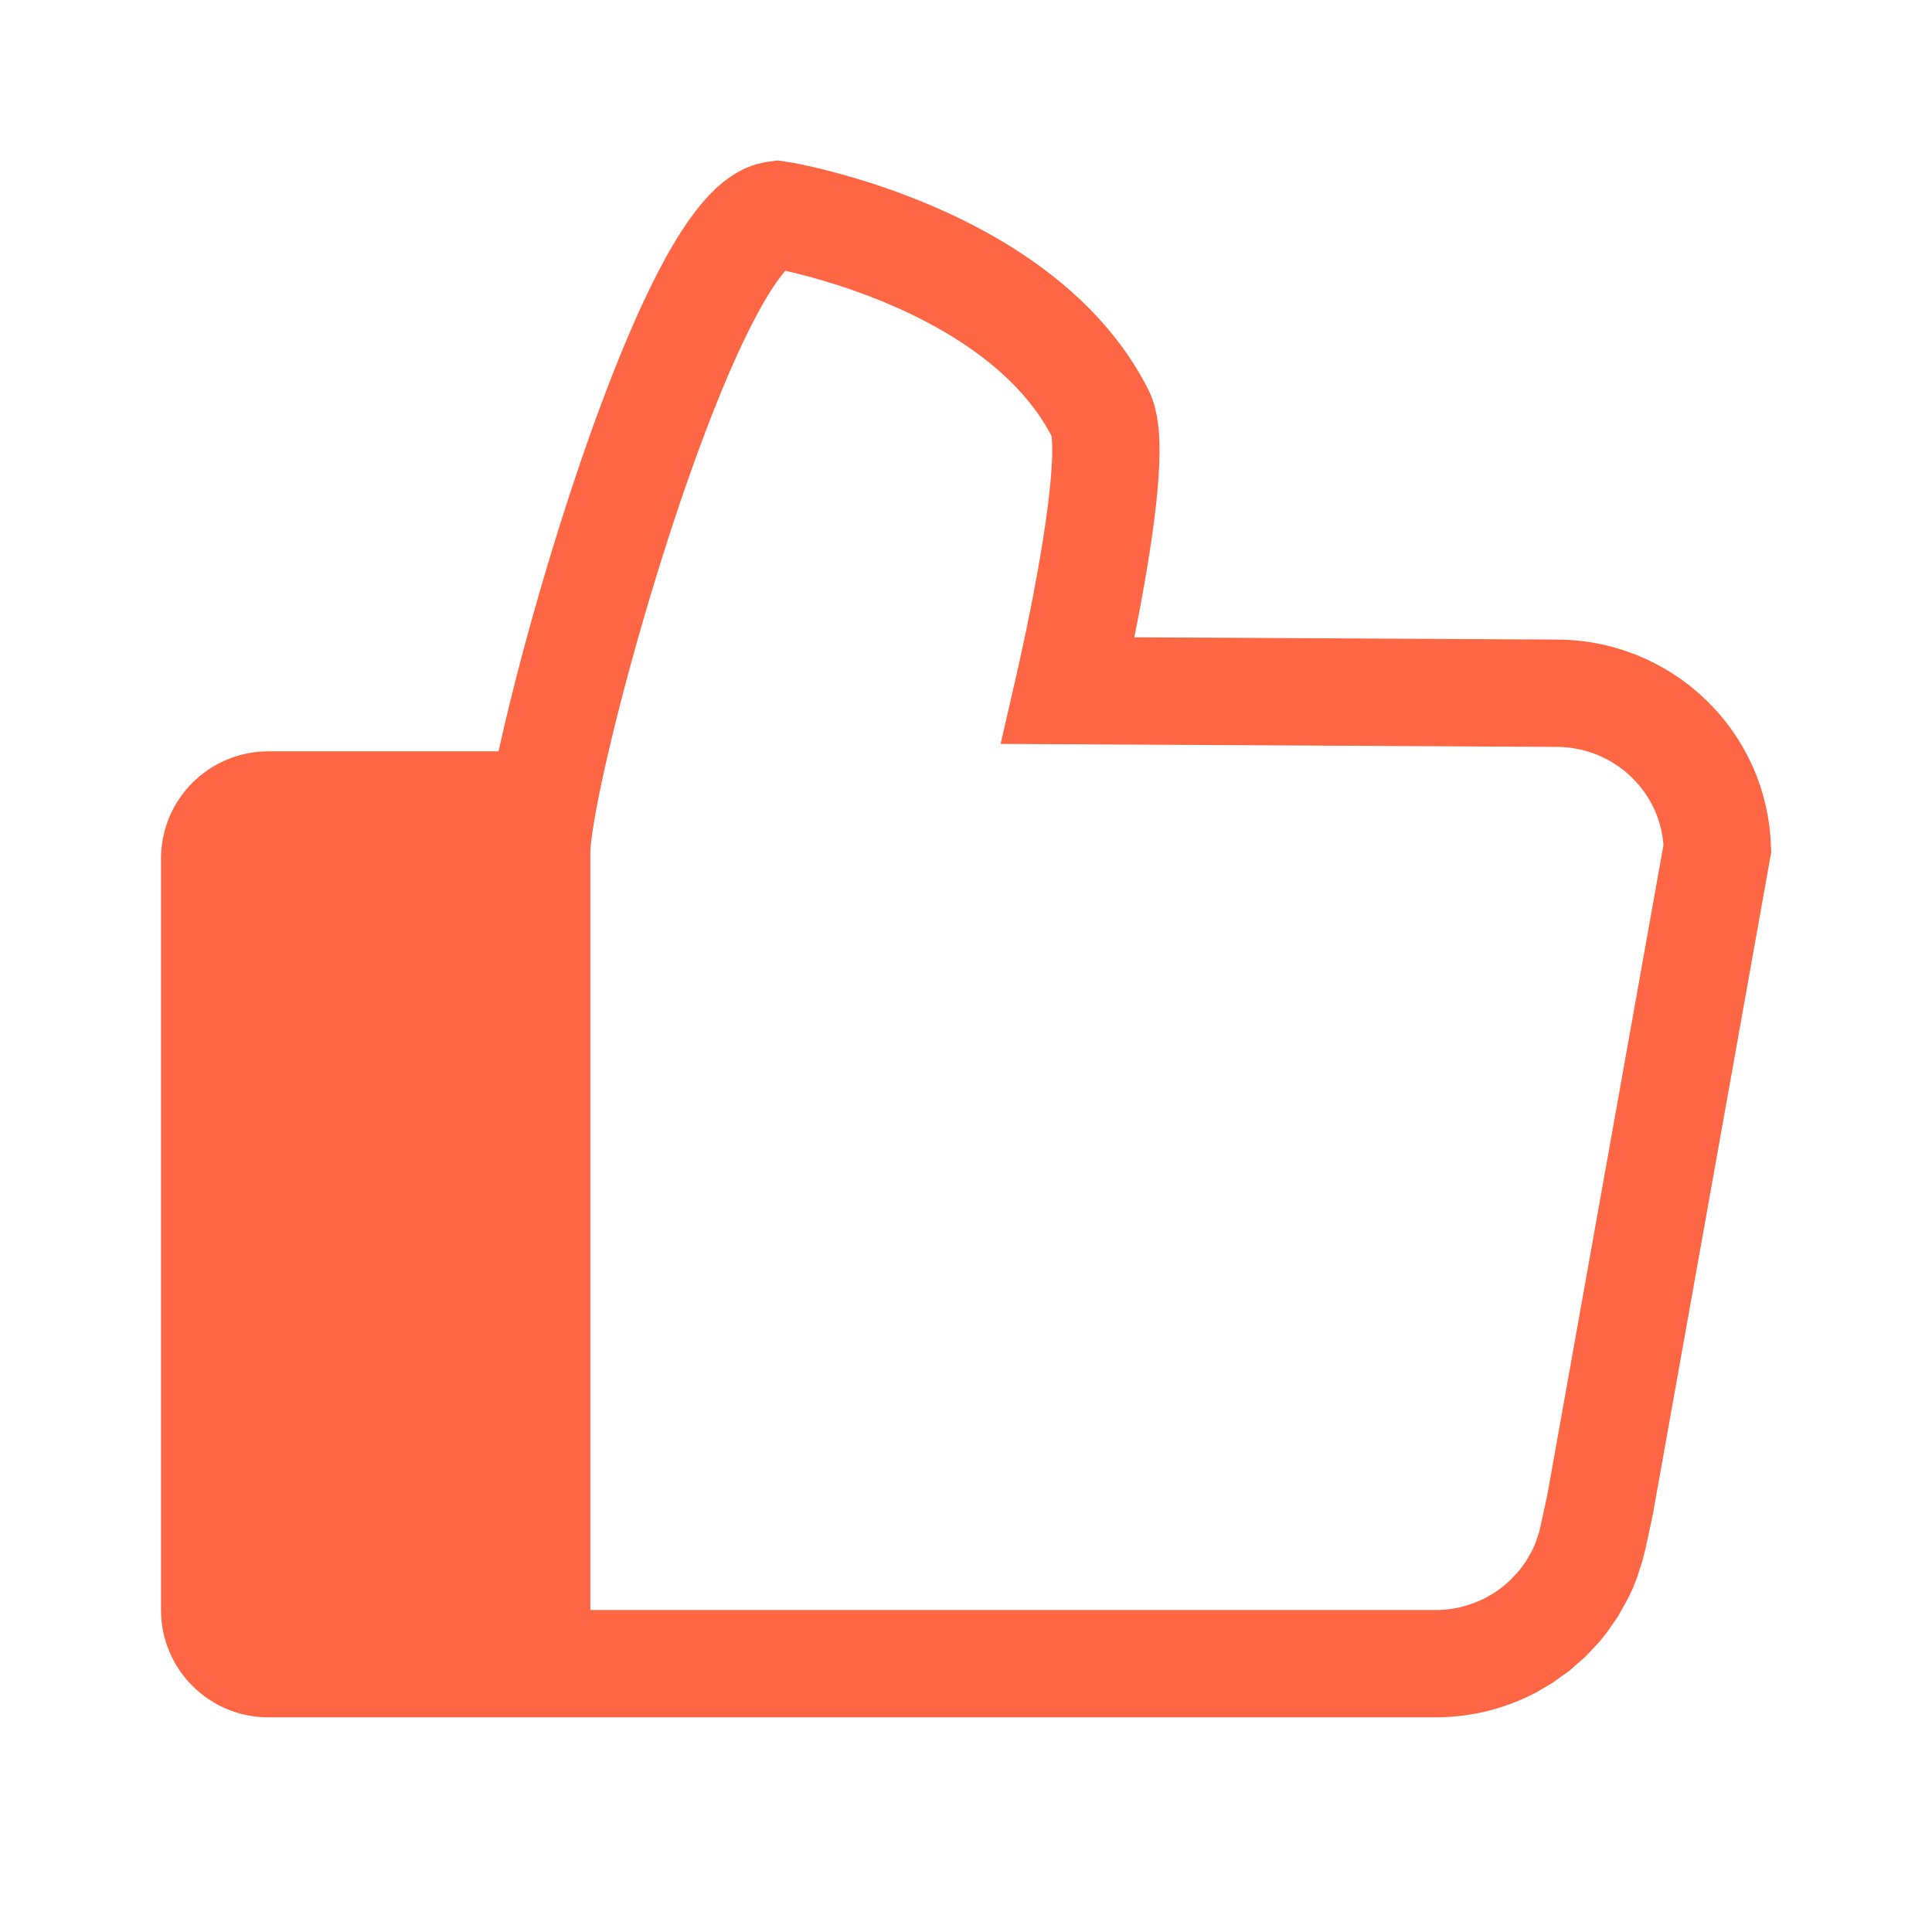 <?xml version="1.0" encoding="UTF-8"?>
<svg width="1024px" height="1024px" viewBox="0 0 1024 1024" version="1.1" xmlns="http://www.w3.org/2000/svg" xmlns:xlink="http://www.w3.org/1999/xlink">
    <!-- Generator: Sketch 52.4 (67378) - http://www.bohemiancoding.com/sketch -->
    <title>职业标签已赞</title>
    <desc>Created with Sketch.</desc>
    <g id="职业标签已赞" stroke="none" stroke-width="1" fill="none" fill-rule="evenodd">
        <g fill="#FF6644" fill-rule="nonzero" id="Group-Copy-4">
            <g transform="translate(85.333, 56.889)">
                <path d="M227.556,395.101 L227.556,796.446 L675.191,796.446 L676.571,796.444 L677.934,796.404 L679.54,796.301 L681.117,796.168 L682.426,796.037 L683.972,795.829 L685.217,795.644 L686.71,795.364 L687.975,795.105 L689.374,794.771 L690.795,794.393 L691.805,794.116 L694.571,793.218 L697.086,792.288 L699.574,791.214 L701.509,790.308 L706.291,787.579 L710.714,784.478 L714.918,780.843 L719.042,776.488 L720.41,774.861 L723.572,770.475 L726.574,765.175 L727.694,762.818 L728.545,760.849 L730.477,754.982 L731.321,751.402 L734.89,734.853 L796.322,391.088 L796.107,388.622 L795.734,385.904 L795.224,383.247 L794.508,380.414 L793.73,377.796 L792.854,375.299 L791.836,372.832 L790.599,370.247 L789.334,367.861 L787.957,365.546 L786.444,363.269 L784.839,361.085 L783.209,359.068 L781.305,356.968 L779.333,354.976 L777.419,353.19 L775.334,351.446 L773.152,349.792 L770.906,348.25 L768.584,346.818 L766.062,345.436 L763.63,344.226 L761.185,343.157 L758.333,342.104 L756.85,341.63 L755.45,341.21 L754.094,340.834 L752.829,340.511 L751.631,340.24 L749.86,339.916 L748.609,339.69 L747.3,339.496 L745.745,339.321 L744.16,339.175 L742.818,339.072 L741.438,339.007 L739.36,338.987 L445.01,337.4 L452.966,302.778 L453.836,298.993 L455.194,292.873 L456.944,284.792 L457.939,280.12 L458.955,275.316 L460.032,269.986 L461.141,264.435 L462.244,258.796 L463.371,252.734 L464.476,246.764 L465.562,240.56 L466.616,234.366 L467.607,228.269 L468.558,221.907 L469.001,218.899 L469.406,216.03 L469.818,212.832 L470.177,210.107 L470.548,206.931 L470.85,204.436 L471.153,201.395 L471.419,198.787 L471.645,196.259 L471.846,193.596 L472.013,191.227 L472.153,188.701 L472.254,186.862 L472.357,182.85 L472.334,179.385 L472.23,176.728 L472.105,175.277 L472.174,175.046 L471.937,174.11 L471.21,172.724 L469.538,169.751 L467.682,166.716 L465.81,163.843 L463.863,161.053 L461.772,158.27 L459.507,155.448 L457.229,152.745 L454.884,150.114 L452.47,147.553 L449.915,144.994 L447.311,142.51 L444.657,140.099 L441.868,137.693 L439.038,135.352 L436.179,133.089 L433.195,130.835 L430.271,128.704 L427.314,126.648 L424.093,124.519 L421.01,122.534 L417.931,120.629 L414.67,118.704 L411.591,116.937 L408.148,115.06 L405.088,113.412 L401.778,111.722 L398.557,110.124 L395.411,108.618 L392.044,107.079 L388.833,105.641 L385.597,104.241 L382.471,102.928 L379.322,101.655 L376.171,100.425 L373.004,99.226 L370.039,98.125 L367.02,97.049 L364.051,96.022 L361.189,95.056 L358.486,94.174 L355.632,93.286 L352.871,92.441 L350.401,91.698 L347.839,90.964 L345.257,90.242 L343.156,89.657 L340.883,89.064 L338.421,88.438 L336.874,88.028 L333.024,87.124 L330.919,86.645 L330.419,87.201 L328.548,89.518 L326.595,92.145 L324.417,95.336 L323.257,97.141 L322.221,98.78 L321.001,100.799 L319.912,102.619 L318.698,104.73 L317.581,106.703 L316.355,108.954 L315.17,111.164 L313.978,113.446 L312.696,115.964 L311.55,118.227 L310.223,120.96 L308.951,123.577 L307.784,126.009 L306.454,128.898 L305.205,131.605 L303.989,134.296 L302.656,137.339 L301.368,140.273 L300.142,143.102 L298.808,146.277 L297.576,149.198 L296.301,152.313 L295.024,155.472 L292.455,161.911 L289.916,168.415 L287.361,175.173 L284.831,181.97 L282.334,188.83 L279.82,195.944 L277.353,202.981 L274.926,210.085 L272.494,217.392 L270.121,224.583 L267.76,231.91 L265.45,239.16 L263.182,246.459 L260.956,253.736 L258.773,260.99 L256.641,268.19 L254.552,275.399 L252.542,282.411 L250.576,289.487 L248.668,296.419 L246.825,303.241 L245.041,309.974 L243.343,316.491 L241.699,323 L240.147,329.225 L238.65,335.426 L237.245,341.314 L235.917,347.064 L234.699,352.486 L233.545,357.887 L232.493,362.888 L231.532,367.7 L230.678,372.153 L229.927,376.352 L229.277,380.254 L228.482,385.388 L228.101,388.341 L227.824,390.863 L227.666,392.413 L227.556,395.101 Z M170.667,853.333 L56.889,853.333 C25.47,853.333 3.84770134e-15,827.863 0,796.444 L0,398.222 C-3.84770134e-15,366.803 25.47,341.333 56.889,341.333 L178.91,341.333 L179.128,340.315 L180.448,334.438 L181.861,328.319 L183.331,322.153 L184.897,315.673 L186.519,309.16 L188.237,302.36 L190.019,295.521 L191.869,288.538 L193.783,281.455 L195.744,274.325 L197.791,266.963 L199.887,259.648 L202.046,252.199 L204.26,244.719 L206.518,237.219 L208.818,229.699 L211.184,222.088 L213.584,214.554 L216.036,206.947 L218.493,199.499 L221.019,191.91 L223.591,184.383 L226.157,177.058 L228.785,169.628 L231.442,162.325 L234.096,155.194 L236.809,148.021 L239.535,141.036 L242.23,134.281 L243.602,130.885 L245.038,127.379 L246.373,124.212 L247.815,120.784 L249.217,117.545 L250.553,114.5 L252.006,111.187 L253.447,107.996 L254.785,105.093 L256.287,101.839 L257.705,98.875 L259.047,96.112 L260.569,92.984 L261.956,90.238 L263.411,87.384 L264.874,84.584 L266.295,81.93 L267.825,79.126 L269.259,76.586 L270.817,73.882 L272.223,71.525 L273.792,68.936 L275.236,66.64 L276.944,63.997 L280.136,59.33 L283.367,54.967 L286.76,50.754 L290.391,46.679 L294.265,42.837 L298.422,39.264 L302.036,36.634 L304.406,35.112 L307.438,33.416 L309.766,32.296 L313.64,30.769 L315.945,30.05 L320.427,29.042 L326.799,28.14 L334.681,29.338 L336.078,29.586 L338.745,30.13 L342.056,30.839 L345.807,31.69 L350.515,32.803 L352.579,33.339 L355.067,33.972 L357.92,34.719 L360.504,35.434 L363.322,36.223 L366.403,37.107 L369.364,37.996 L372.401,38.925 L375.741,39.967 L379.07,41.052 L382.42,42.181 L385.849,43.367 L389.46,44.655 L392.953,45.95 L396.571,47.32 L400.295,48.775 L404.108,50.316 L407.875,51.896 L411.731,53.565 L415.473,55.24 L419.479,57.073 L423.432,58.964 L427.316,60.889 L431.45,63.003 L435.202,65.016 L439.318,67.266 L443.23,69.505 L447.304,71.913 L451.308,74.388 L455.132,76.846 L459.179,79.525 L463.171,82.299 L467.02,85.097 L470.907,88.034 L474.738,91.063 L478.503,94.174 L482.275,97.429 L485.969,100.779 L489.585,104.224 L493.191,107.836 L496.696,111.546 L500.097,115.355 L503.339,119.191 L506.586,123.237 L509.784,127.486 L512.823,131.822 L515.664,136.164 L518.475,140.759 L521.069,145.344 L523.14,149.255 L524.439,152.069 L525.421,154.542 L526.563,158.076 L527.827,163.51 L528.449,167.555 L528.901,172.002 L529.176,177.416 L529.237,183.064 L529.103,188.856 L528.965,191.658 L528.791,194.764 L528.586,197.702 L528.343,200.904 L528.053,204.151 L527.758,207.071 L527.399,210.622 L527.044,213.598 L526.634,217.088 L526.235,220.147 L525.786,223.62 L525.311,226.996 L524.832,230.253 L523.816,237.03 L522.735,243.689 L521.622,250.232 L520.464,256.84 L519.307,263.103 L518.126,269.45 L516.95,275.462 L515.866,280.892 L739.786,282.1 L742.805,282.14 L745.839,282.269 L748.588,282.462 L751.325,282.709 L754.285,283.044 L757.283,283.473 L759.718,283.889 L762.683,284.442 L765.56,285.071 L768.302,285.752 L770.937,286.473 L773.468,287.225 L776.552,288.224 L781.856,290.177 L786.982,292.371 L791.825,294.73 L796.656,297.357 L801.348,300.212 L805.869,303.272 L810.232,306.539 L814.509,310.079 L818.451,313.69 L822.205,317.445 L825.955,321.559 L829.409,325.759 L832.657,330.12 L835.721,334.675 L838.555,339.37 L841.097,344.079 L843.516,349.095 L845.693,354.272 L847.584,359.518 L849.174,364.718 L850.586,370.242 L851.707,375.853 L852.529,381.497 L853.057,387.051 L853.47,394.679 L852.89,397.927 L790.702,745.825 L786.828,763.857 L785.302,770.019 L782.139,779.824 L780.035,785.056 L777.379,790.685 L771.98,800.23 L766.218,808.539 L762.293,813.38 L754.904,821.224 L746.689,828.46 L737.871,834.821 L729.089,840.024 L724.104,842.523 L718.955,844.785 L713.865,846.72 L708.896,848.366 L706.282,849.13 L703.583,849.853 L700.705,850.545 L698.035,851.111 L695.075,851.665 L692.372,852.091 L689.412,852.49 L686.697,852.779 L683.969,853.014 L680.956,853.207 L677.937,853.311 L675.465,853.333 L170.667,853.333 Z" id="Combined-Shape"></path>
            </g>
        </g>
    </g>
</svg>